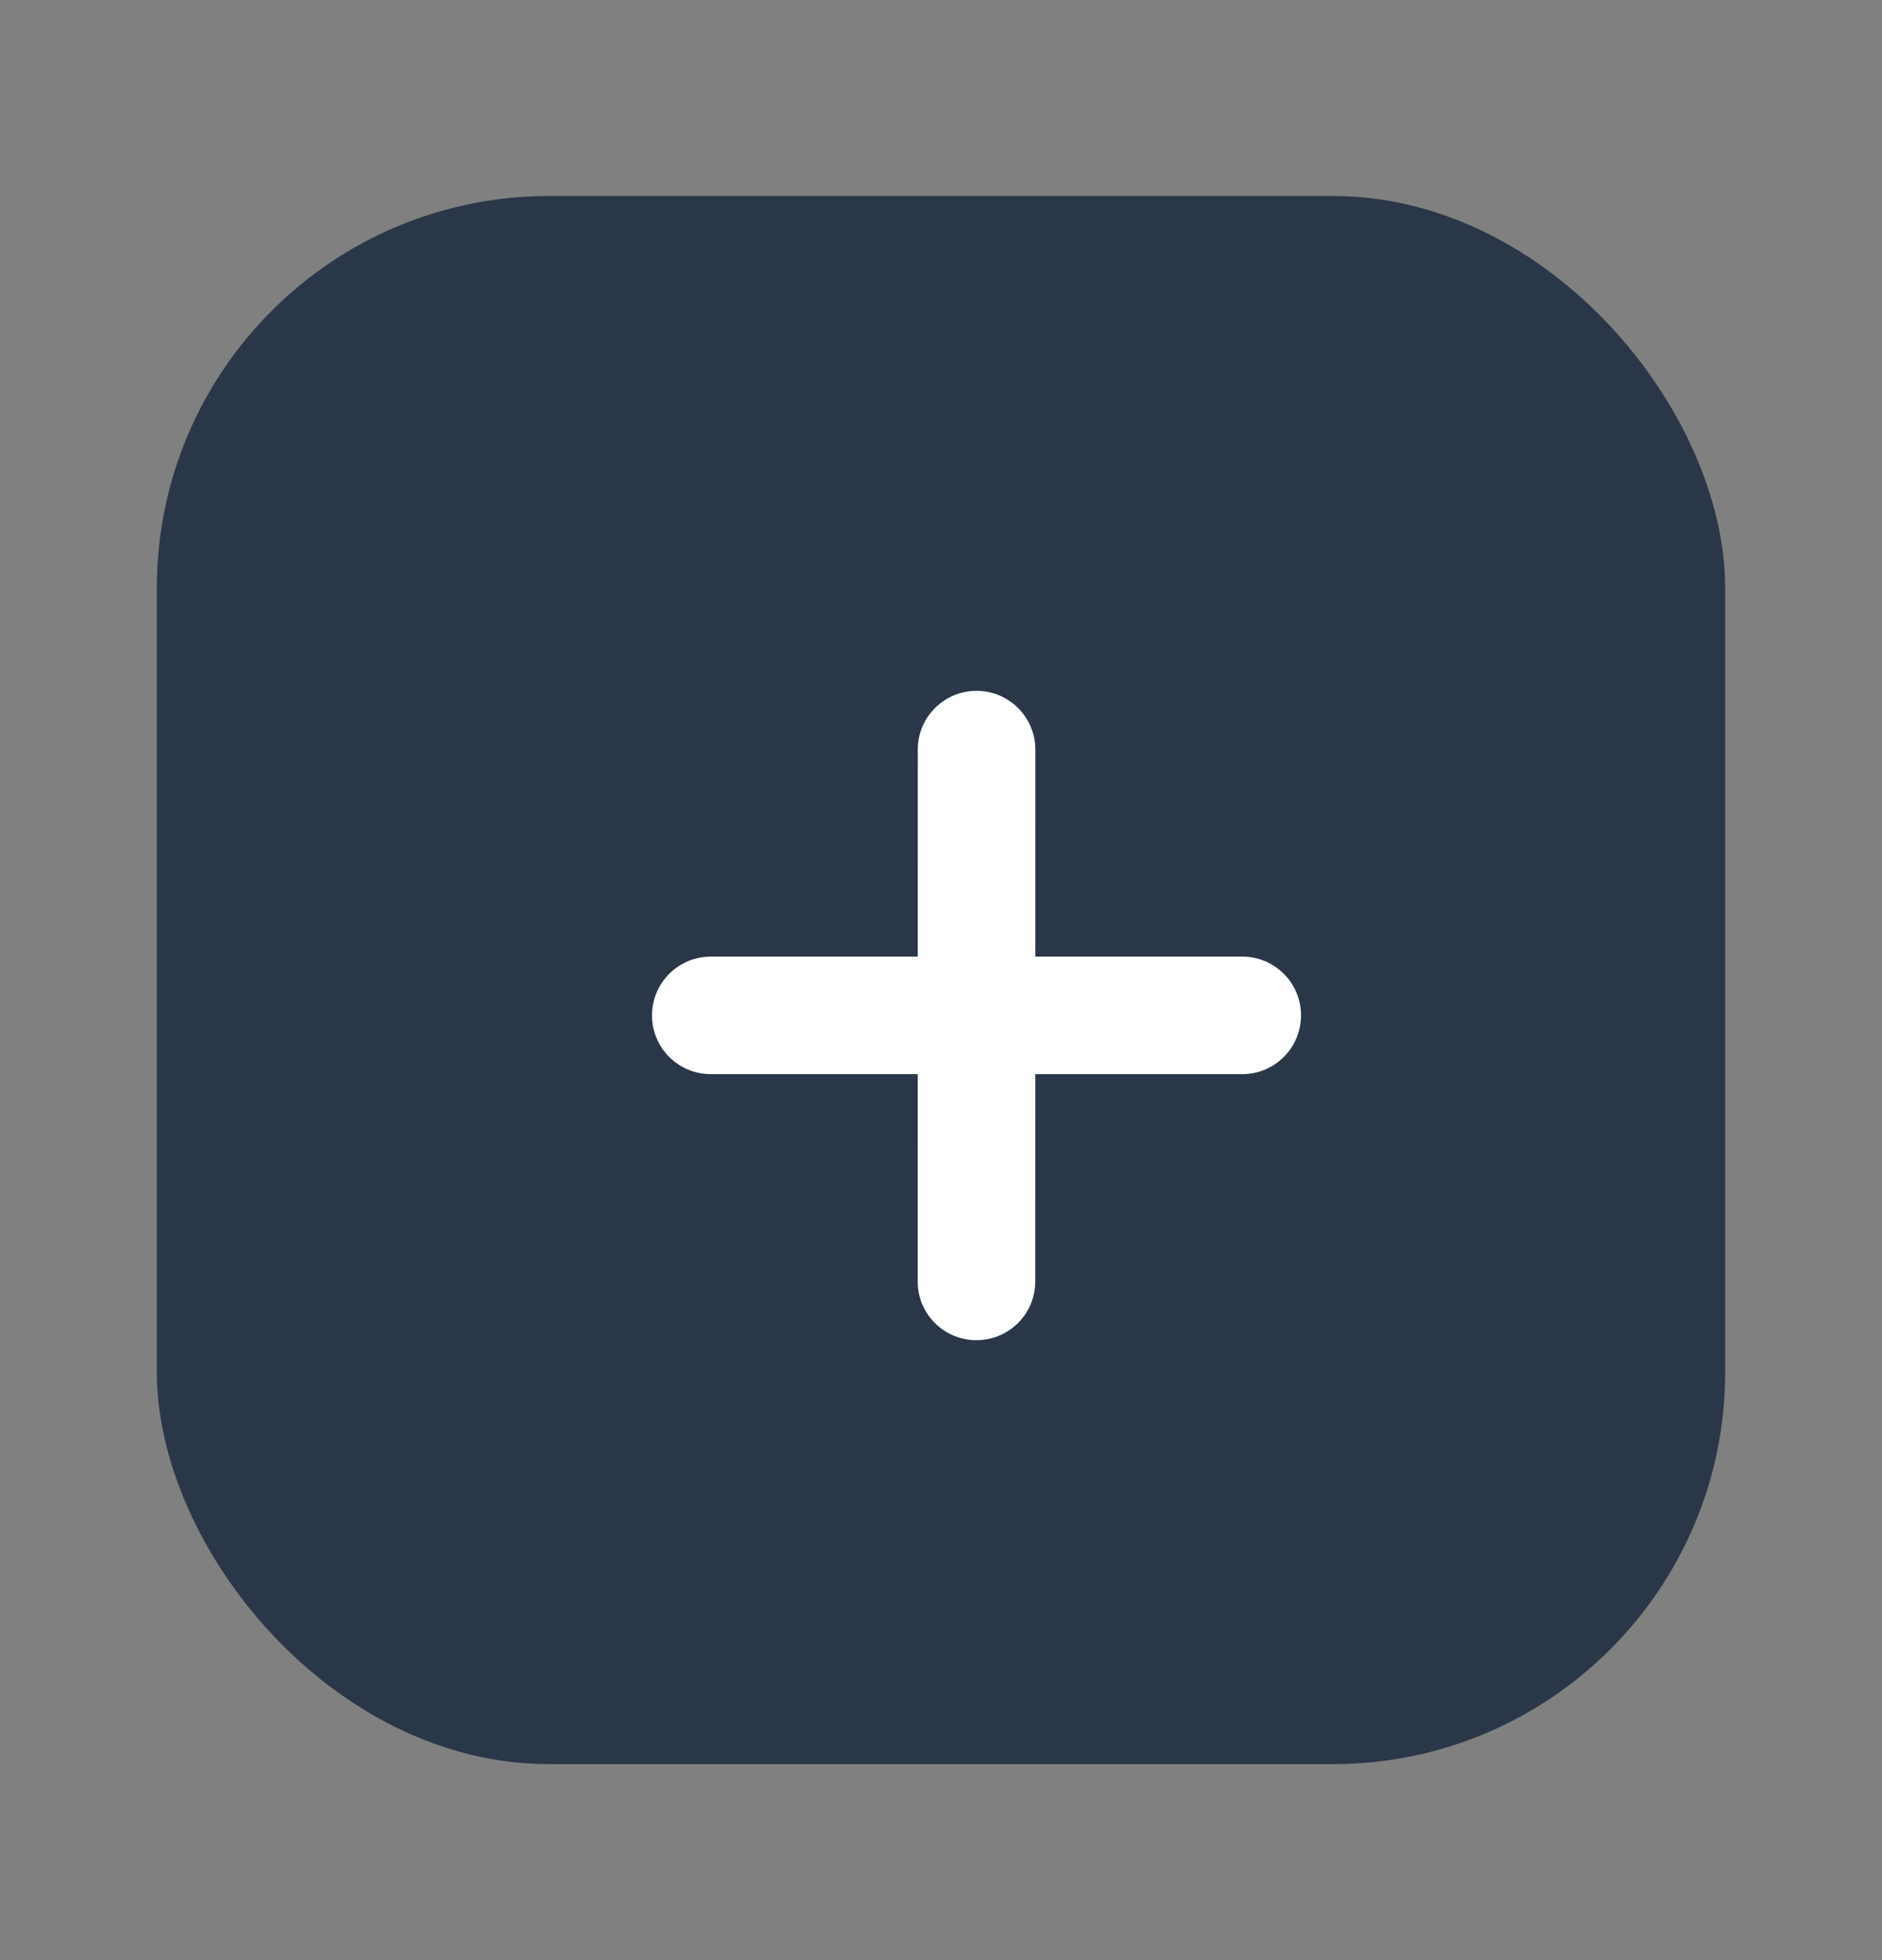 <svg width="24" height="25" viewBox="0 0 24 25" fill="none" xmlns="http://www.w3.org/2000/svg">
<rect x="0" y="0" width="24" height="25" fill="#808080" stroke="none"/>
<rect x="2" y="2.5" width="20" height="20" rx="5" fill="#2A3748"/>
<path fill-rule="evenodd" clip-rule="evenodd" d="M8.534 13.481C8.399 13.345 8.314 13.158 8.315 12.95C8.315 12.536 8.65 12.201 9.065 12.201H15.842C16.256 12.201 16.591 12.536 16.591 12.95C16.591 13.365 16.256 13.7 15.842 13.7H9.065C8.857 13.7 8.67 13.616 8.534 13.481Z" fill="white"/>
<path fill-rule="evenodd" clip-rule="evenodd" d="M11.922 16.874C11.786 16.738 11.702 16.551 11.703 16.344L11.704 9.56C11.704 9.146 12.039 8.811 12.453 8.811C12.868 8.811 13.203 9.147 13.203 9.56L13.202 16.344C13.202 16.758 12.867 17.093 12.452 17.093C12.245 17.094 12.057 17.009 11.922 16.874Z" fill="white"/>
</svg>
